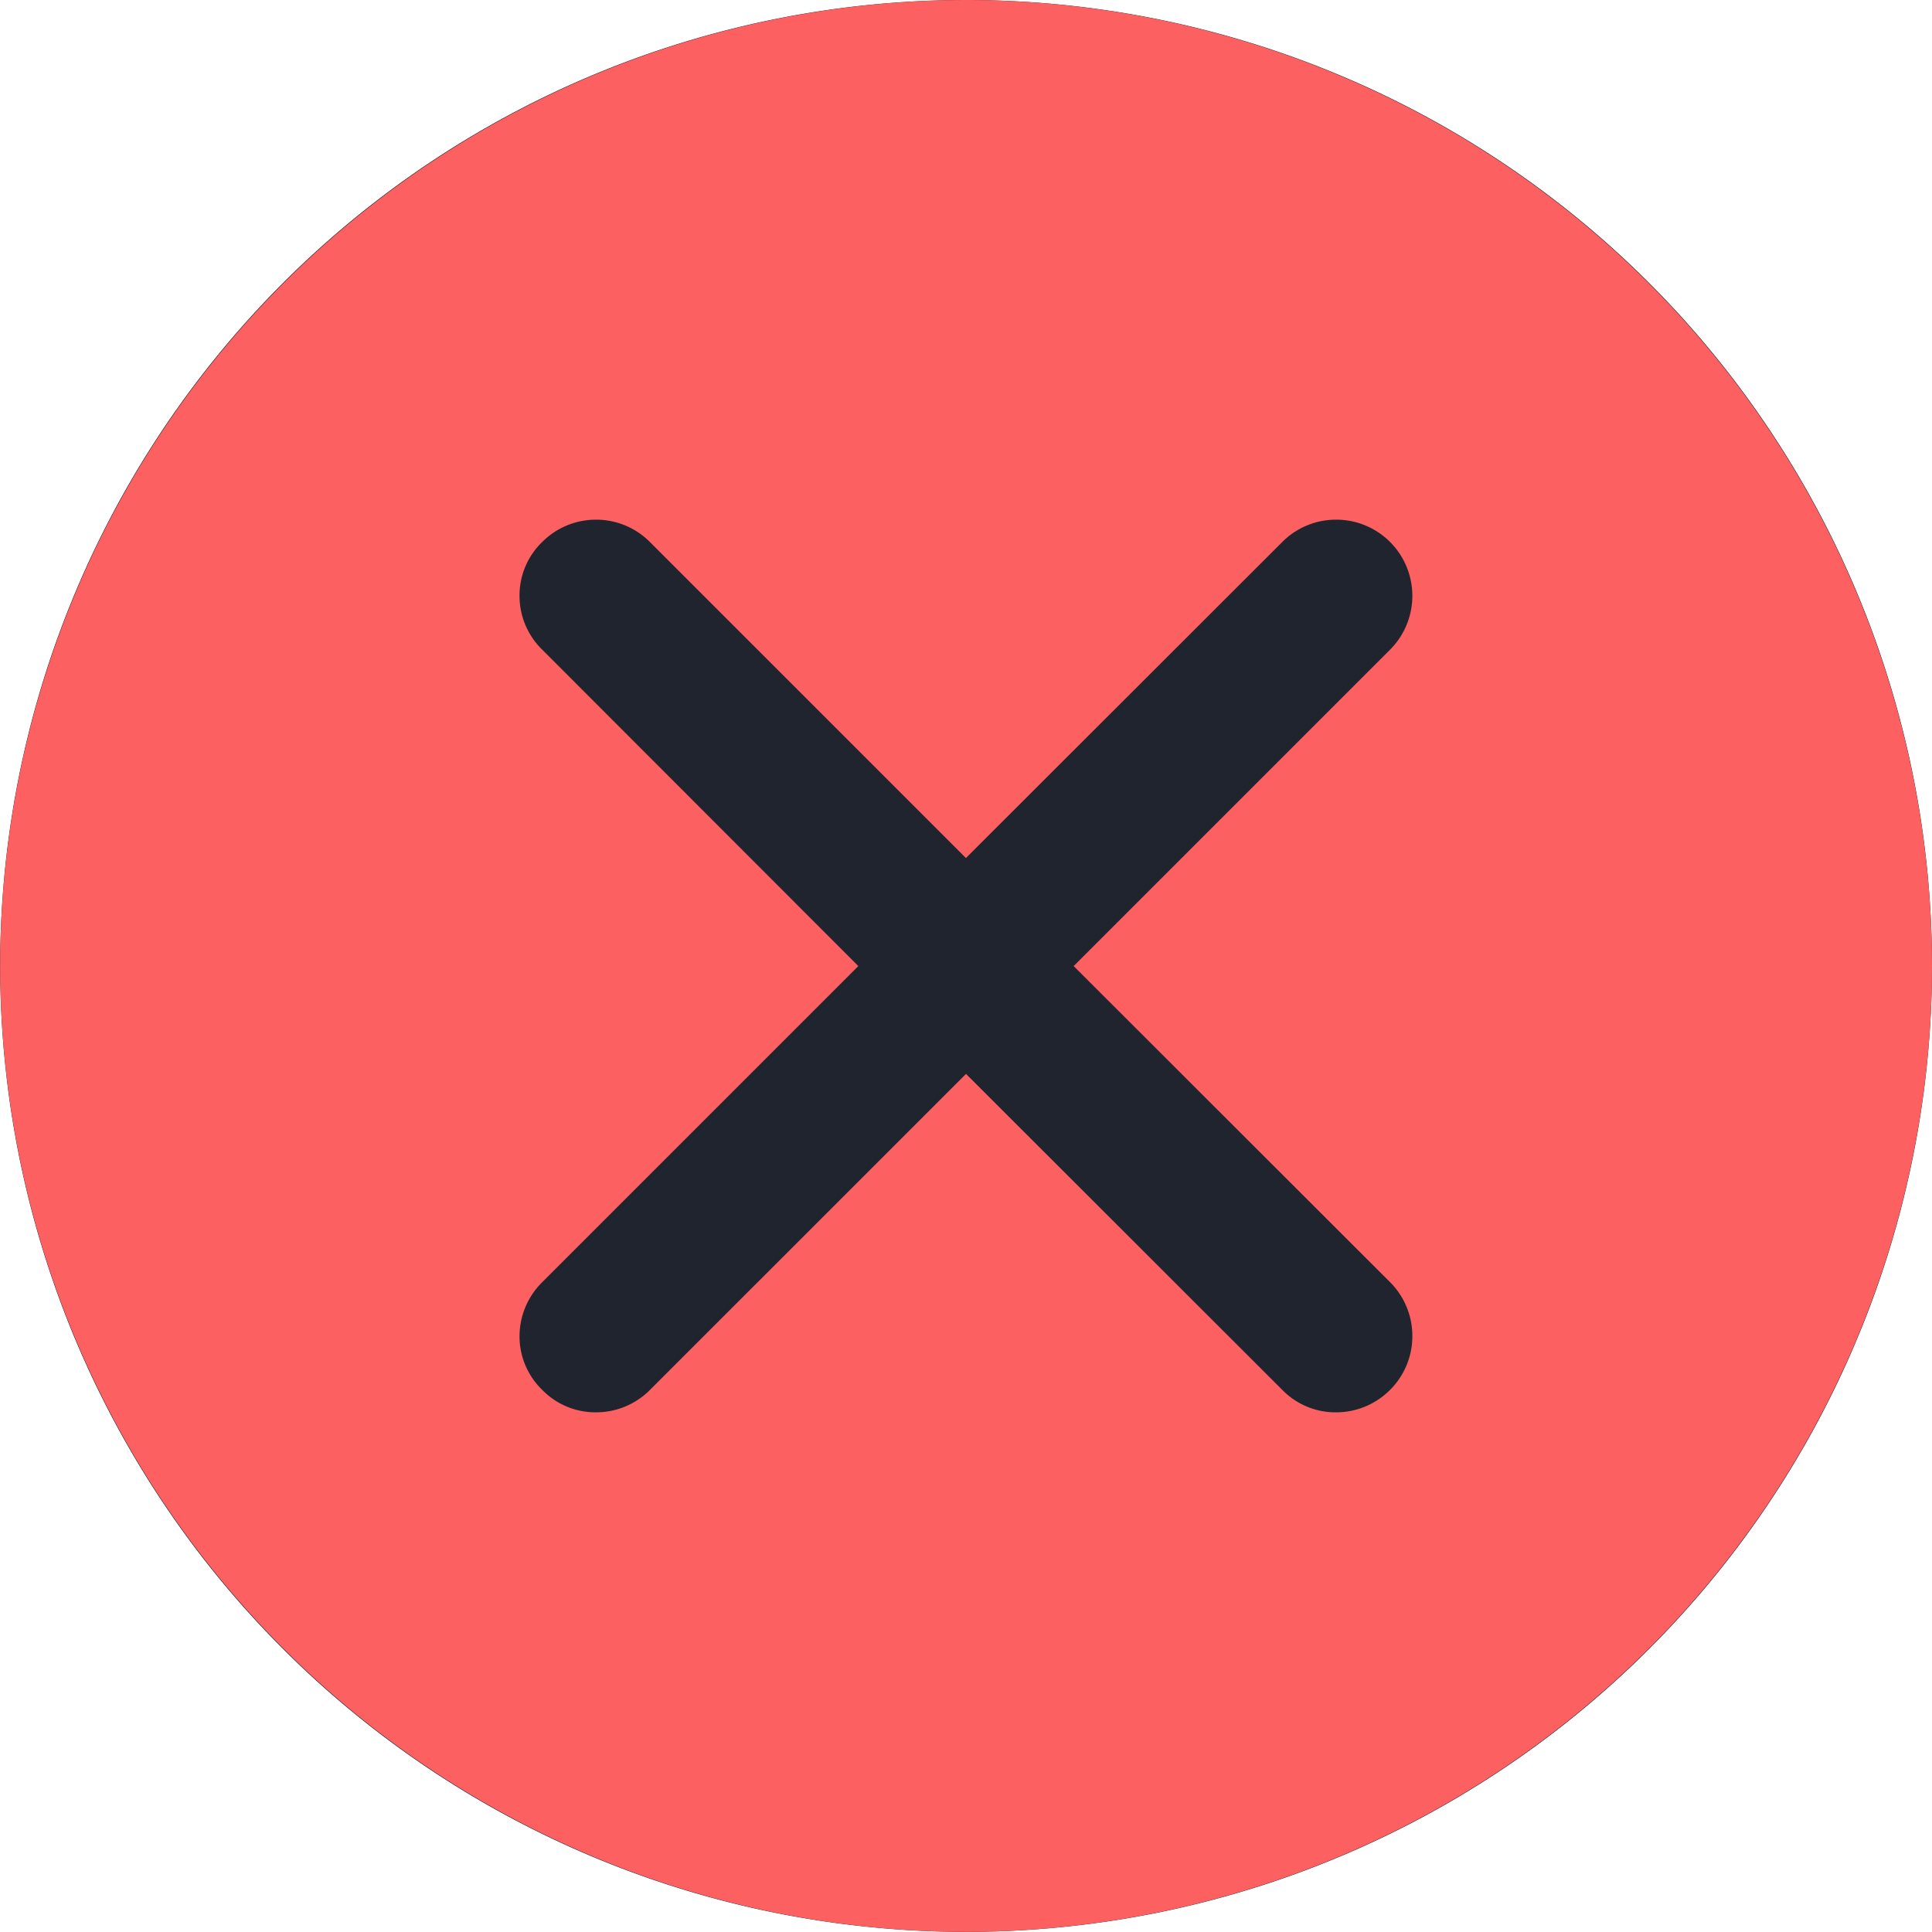 <svg id="실패" xmlns="http://www.w3.org/2000/svg" width="13.001" height="13" viewBox="0 0 13.001 13">
  <path id="패스_5440" data-name="패스 5440" d="M6.5,0A6.5,6.5,0,1,1,0,6.5,6.5,6.5,0,0,1,6.5,0Z" transform="translate(0.001)" fill="#1f242f"/>
  <path id="빼기_41" data-name="빼기 41" d="M1745.5-6522a6.508,6.508,0,0,1-6.5-6.5,6.508,6.508,0,0,1,6.5-6.5,6.507,6.507,0,0,1,6.5,6.5A6.507,6.507,0,0,1,1745.5-6522Zm0-5.773h0l2.128,2.126a.5.5,0,0,0,.361.151.512.512,0,0,0,.364-.151.509.509,0,0,0,.15-.362.51.51,0,0,0-.15-.363l-2.129-2.127,2.129-2.129a.513.513,0,0,0,0-.725.511.511,0,0,0-.363-.15.51.51,0,0,0-.362.15l-2.129,2.127-2.127-2.127a.51.51,0,0,0-.362-.15.51.51,0,0,0-.362.15.5.5,0,0,0-.153.362.505.505,0,0,0,.153.363l2.127,2.129-2.127,2.127a.513.513,0,0,0-.153.366.5.5,0,0,0,.153.359.5.5,0,0,0,.361.151.512.512,0,0,0,.364-.151l2.126-2.126Z" transform="translate(-1738.999 6535)" fill="#fc6060"/>
</svg>
